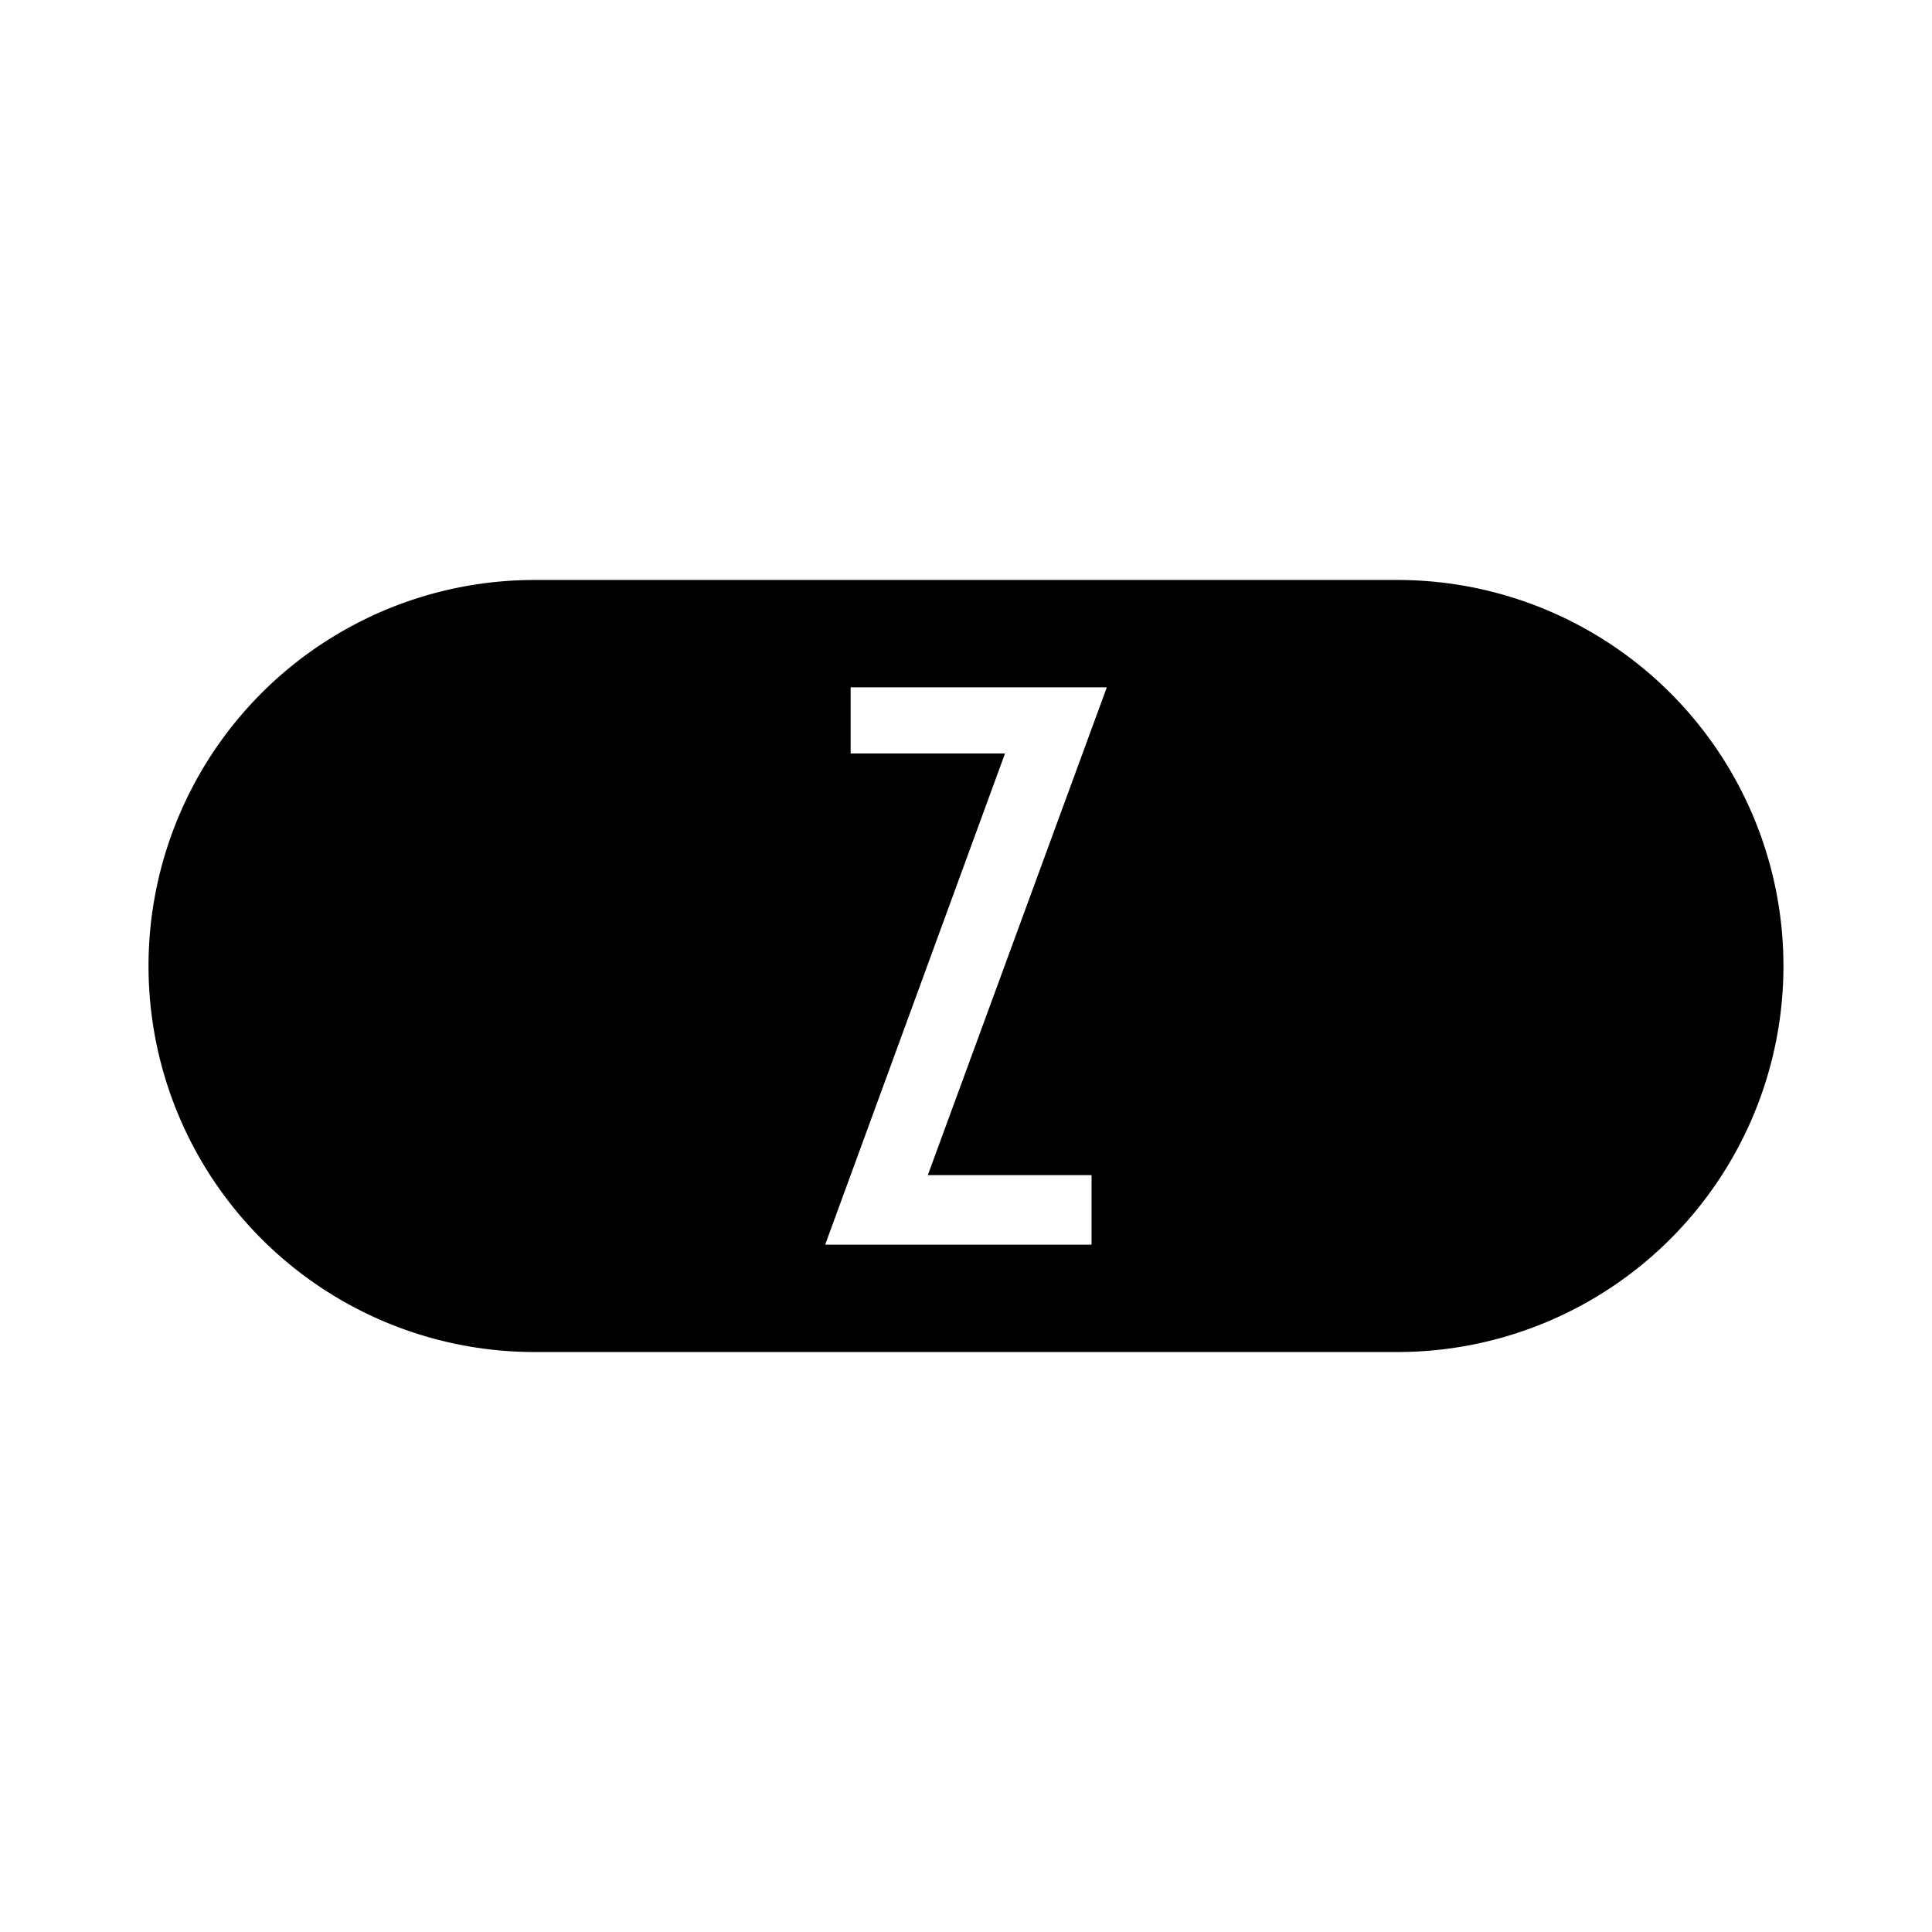 <svg id="Layer_1" data-name="Layer 1" xmlns="http://www.w3.org/2000/svg" viewBox="0 0 512 512"><path d="M370.33,153.7H141.66a102.3,102.3,0,0,0,0,204.6H370.33a102.3,102.3,0,1,0,0-204.6ZM289.27,311.42v18.43H218.68l47.66-130.17H225.43V182.15h67.89L245.88,311.42Z"/></svg>